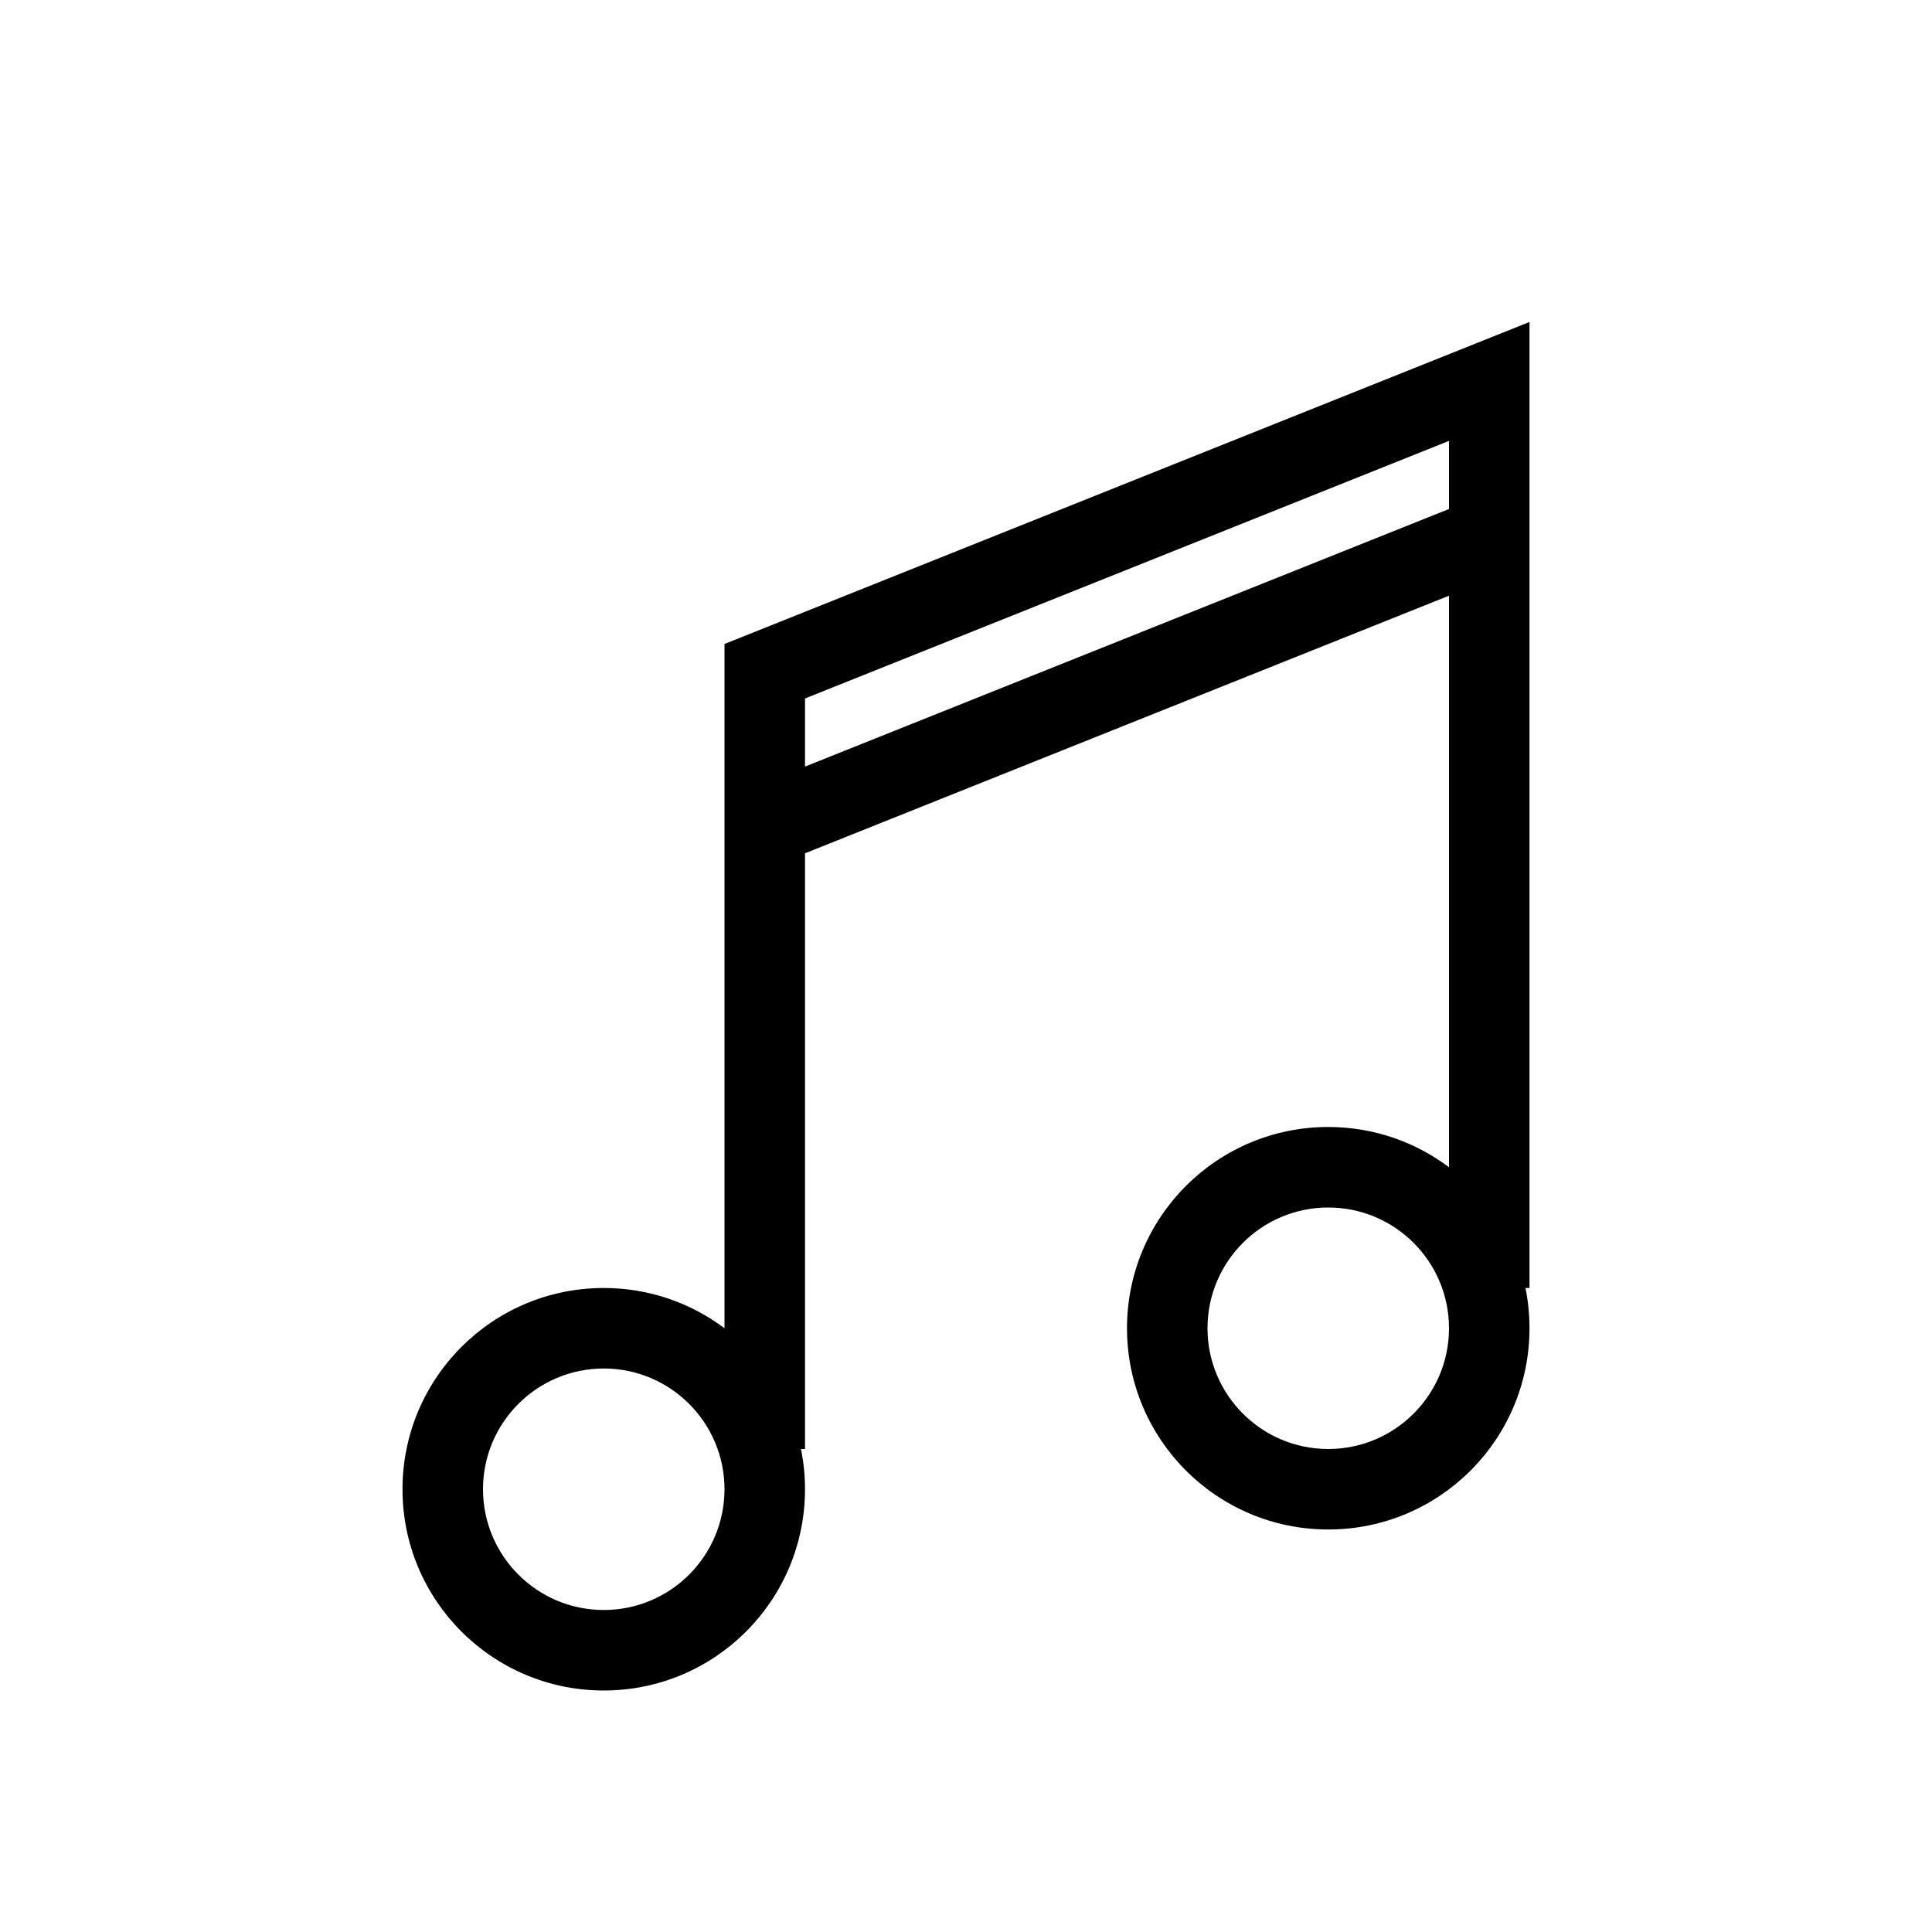 <svg height="24" viewBox="0 0 24 24" width="24" xmlns="http://www.w3.org/2000/svg"><path d="m18 7.4-8 3.2v7.4h-.05c.033.162.05.329.05.5 0 1.381-1.119 2.5-2.5 2.5s-2.5-1.119-2.5-2.5 1.119-2.5 2.5-2.5c.563 0 1.082.186 1.5.5v-8.5l10-4v12h-.05c.033.162.05.329.05.5 0 1.381-1.119 2.5-2.5 2.5s-2.5-1.119-2.5-2.5 1.119-2.5 2.5-2.5c.563 0 1.082.186 1.5.5zm0-1.923-8 3.2v.846l8-3.2zm-10.5 11.523c-.828 0-1.5.672-1.5 1.5s.672 1.5 1.5 1.5 1.5-.672 1.5-1.5-.672-1.5-1.5-1.5zm9-2c-.828 0-1.5.672-1.5 1.5s.672 1.5 1.5 1.5 1.5-.672 1.5-1.5-.672-1.5-1.5-1.5z" fill-rule="evenodd"/></svg>